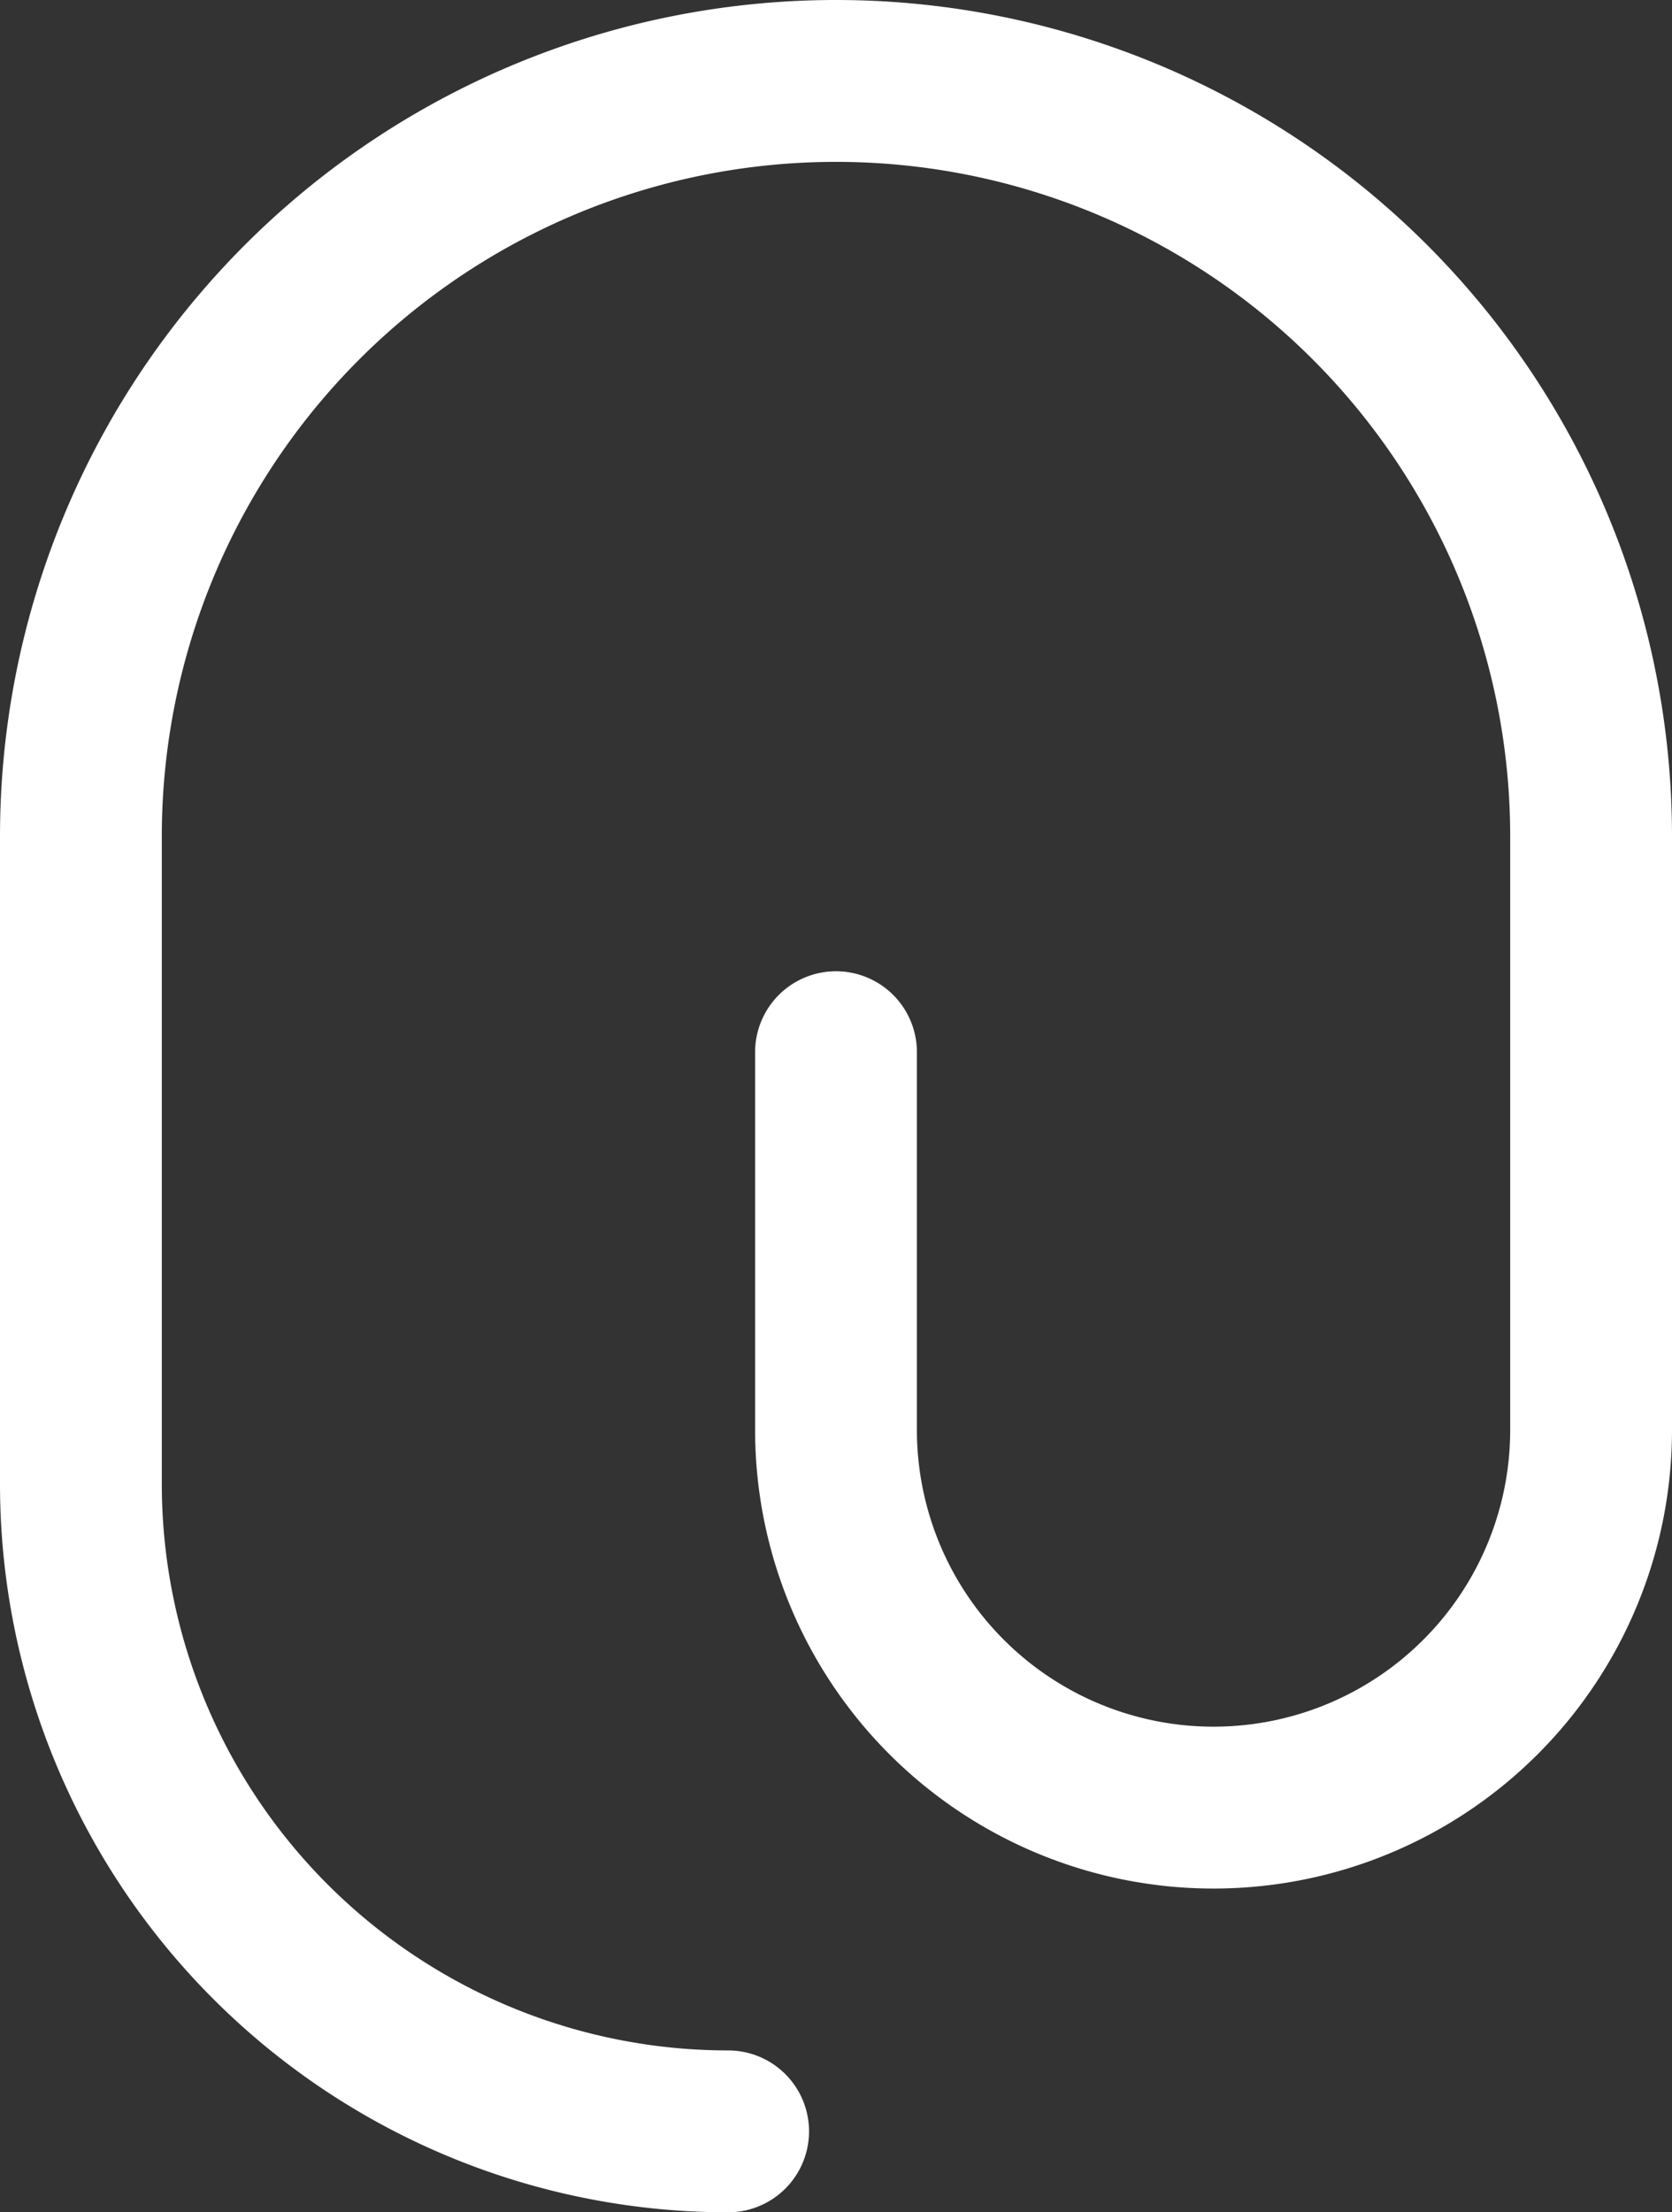 <svg xmlns="http://www.w3.org/2000/svg" width="15.5" height="20.5" viewBox="0 0 15.5 20.5">
  <rect x="0" y="0" width="15.5" height="20.5" fill="#333333" stroke="none"/>
  <path id="Vector" d="M7,9v3.5a3.5,3.5,0,1,0,7,0V7A7,7,0,1,0,0,7v6a6,6,0,0,0,6,6" transform="translate(0.75 0.75)" fill="none" stroke="#fff" stroke-linecap="round" stroke-linejoin="round" stroke-width="1.5"/>
</svg>
